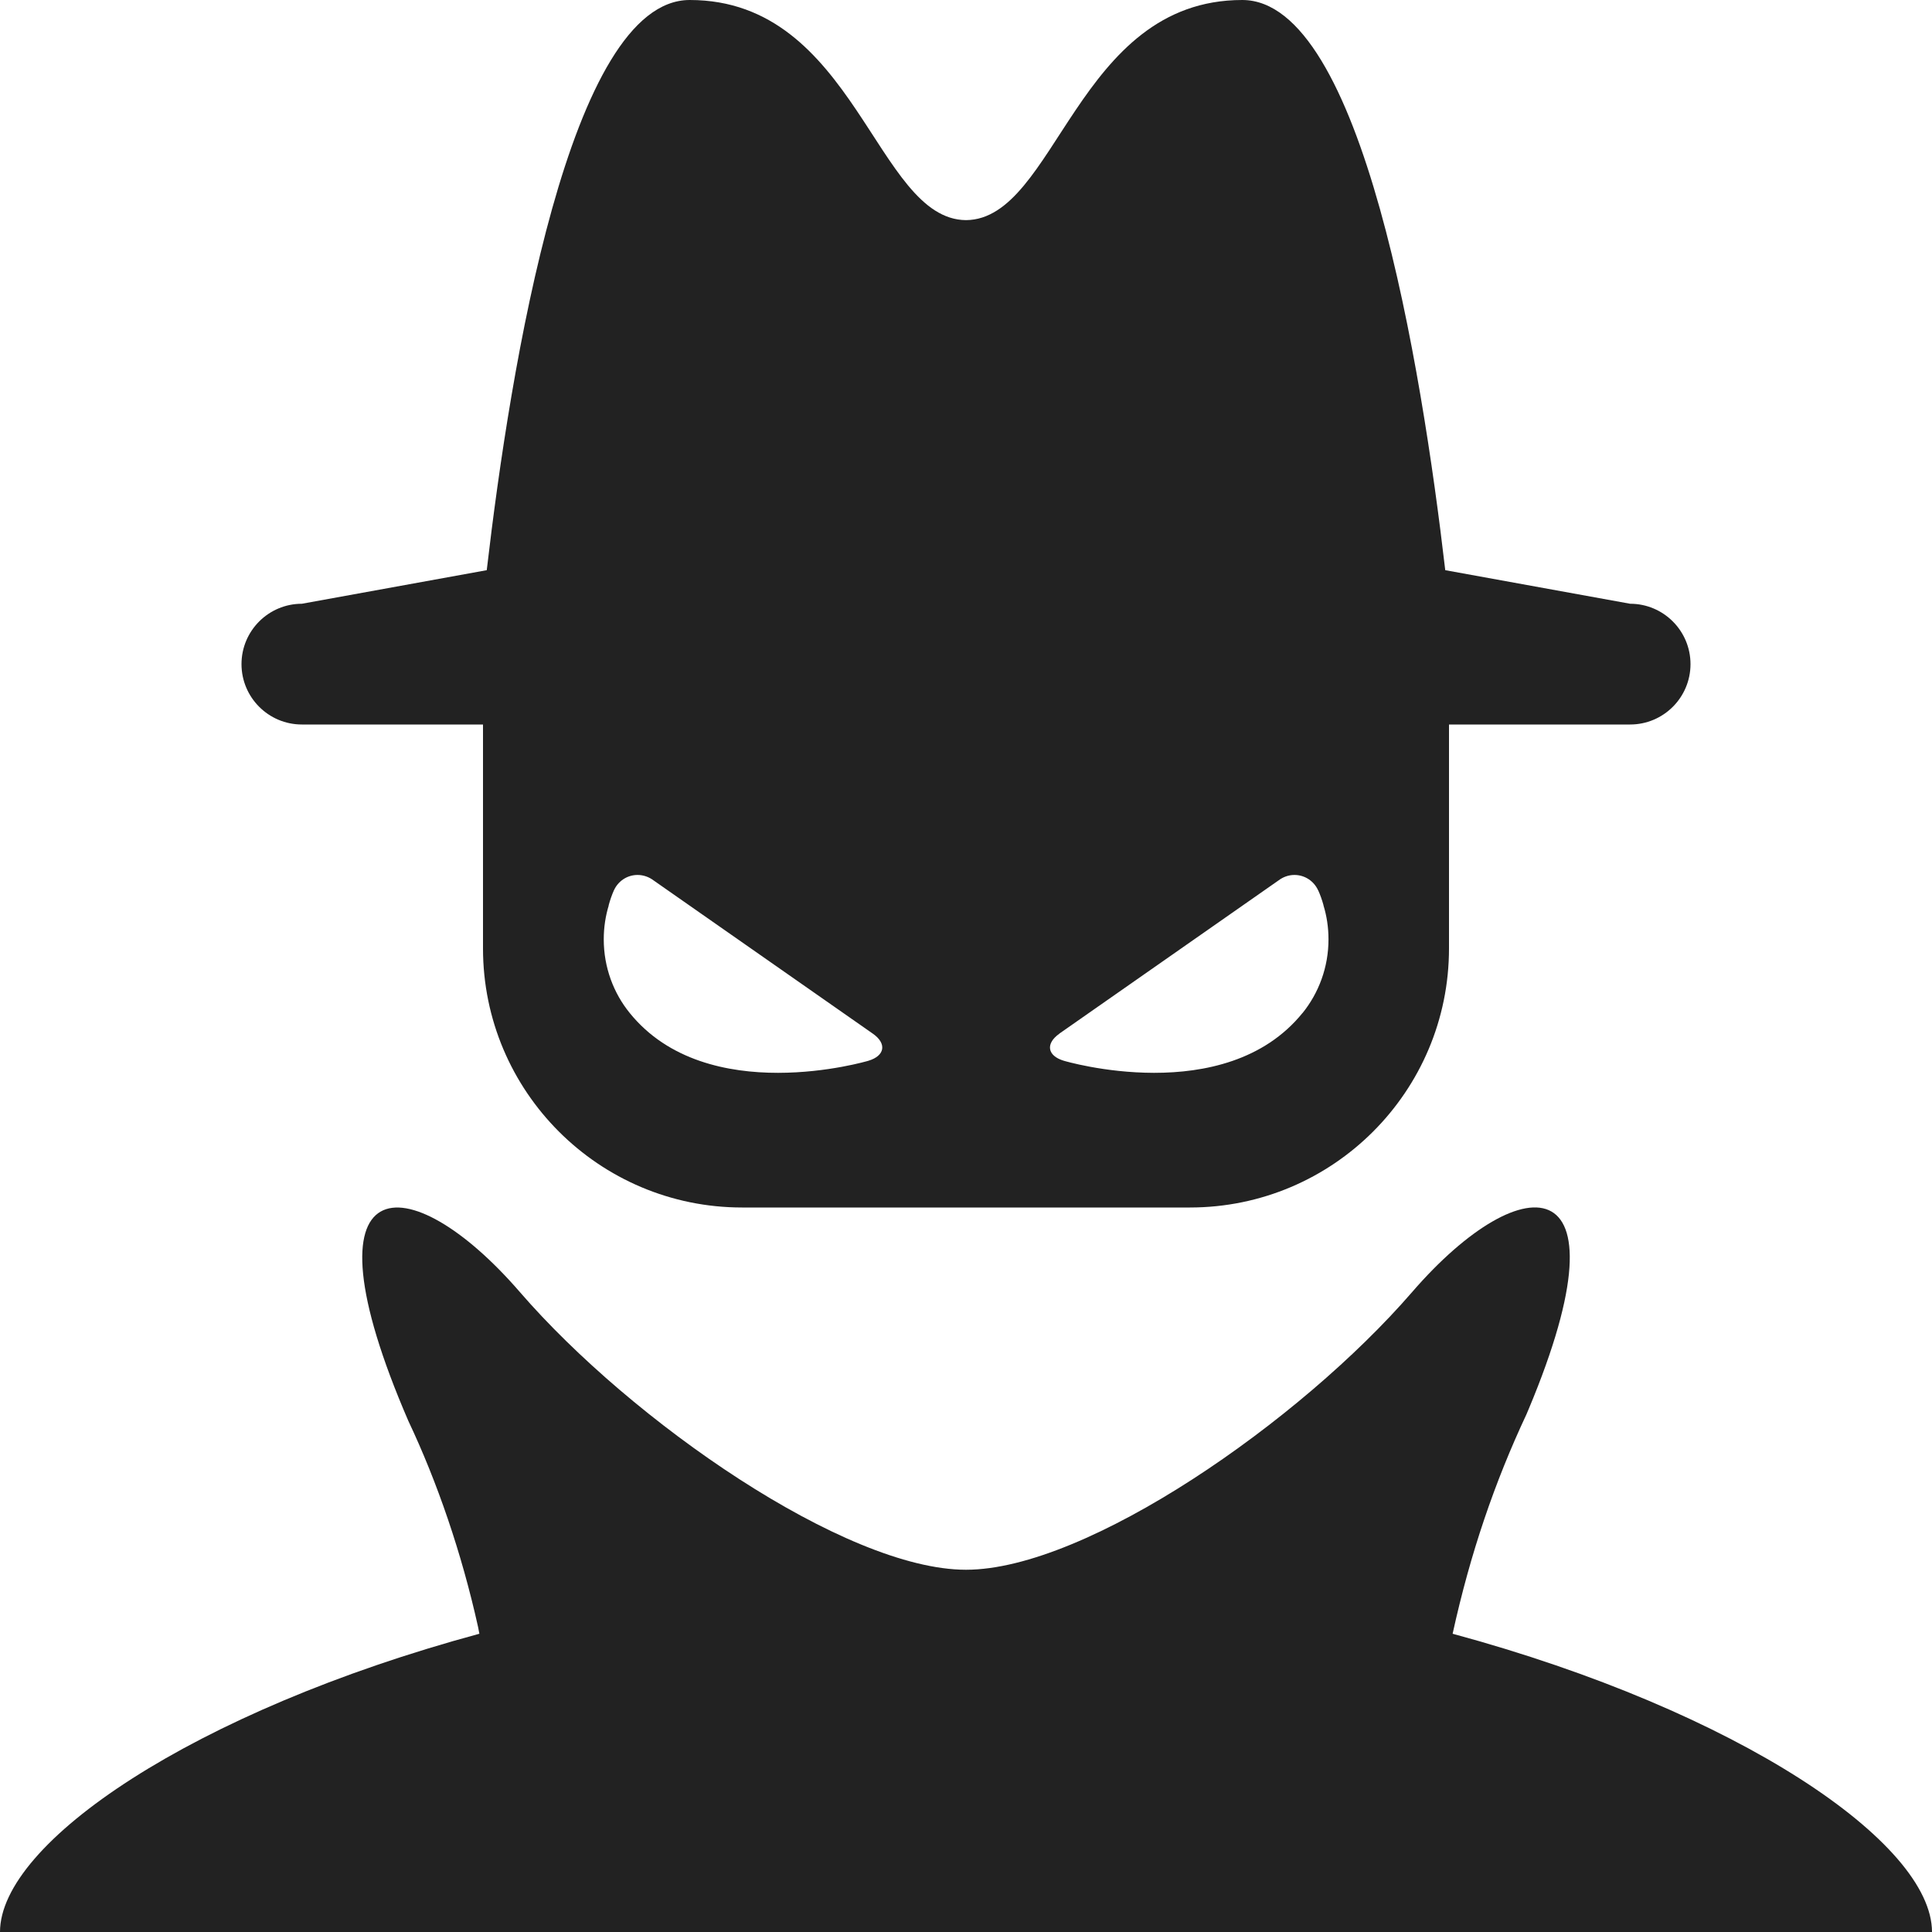 <!-- Generated by Trend Micro Style Portal -->
<svg version="1.1" xmlns="http://www.w3.org/2000/svg" width="16" height="16" viewBox="0 0 16 16">
  <title>spyware</title>
  <path fill="rgb(34,34,34)" d="M2.5 6h1.5v1.854c0 0 0 0 0 0 0 1.185 0.961 2.146 2.146 2.146h3.708c1.185-0 2.146-0.961 2.146-2.146 0-0 0-0 0-0v0-1.854h1.5c0.276 0 0.5-0.224 0.5-0.5s-0.224-0.5-0.5-0.5v0l-1.531-0.278c-0.196-1.684-0.687-4.722-1.681-4.722-1.373 0-1.54 1.817-2.288 1.823-0.748-0.006-0.915-1.823-2.288-1.823-0.994 0-1.485 3.037-1.681 4.722l-1.531 0.278c-0.276 0-0.5 0.224-0.5 0.5s0.224 0.5 0.5 0.5v0zM8.773 8.56l1.817-1.27c0.036-0.027 0.081-0.044 0.13-0.044 0.087 0 0.162 0.052 0.196 0.127l0.001 0.001c0.016 0.035 0.031 0.077 0.043 0.12l0.001 0.006c0.026 0.084 0.041 0.18 0.041 0.279 0 0.232-0.081 0.445-0.216 0.612l0.001-0.002c-0.643 0.794-1.976 0.396-1.976 0.396-0.138-0.041-0.155-0.142-0.037-0.225zM5.040 7.5c0.013-0.049 0.028-0.091 0.046-0.131l-0.002 0.005c0.034-0.076 0.109-0.128 0.196-0.128 0.049 0 0.095 0.017 0.131 0.044l-0-0 1.817 1.27c0.118 0.082 0.101 0.184-0.037 0.225 0 0-1.334 0.398-1.976-0.396-0.134-0.165-0.215-0.378-0.215-0.61 0-0.1 0.015-0.196 0.043-0.286l-0.002 0.007zM12.030 13.53c0.147-0.67 0.35-1.259 0.61-1.814l-0.022 0.052c0.923-2.135 0-2.135-0.924-1.067s-2.694 2.299-3.694 2.299-2.771-1.232-3.694-2.299-1.847-1.067-0.924 1.067c0.238 0.503 0.441 1.092 0.577 1.705l0.011 0.057c-2.375 0.643-3.97 1.732-3.97 2.47h16c0-0.737-1.596-1.827-3.97-2.47z"></path>
</svg>